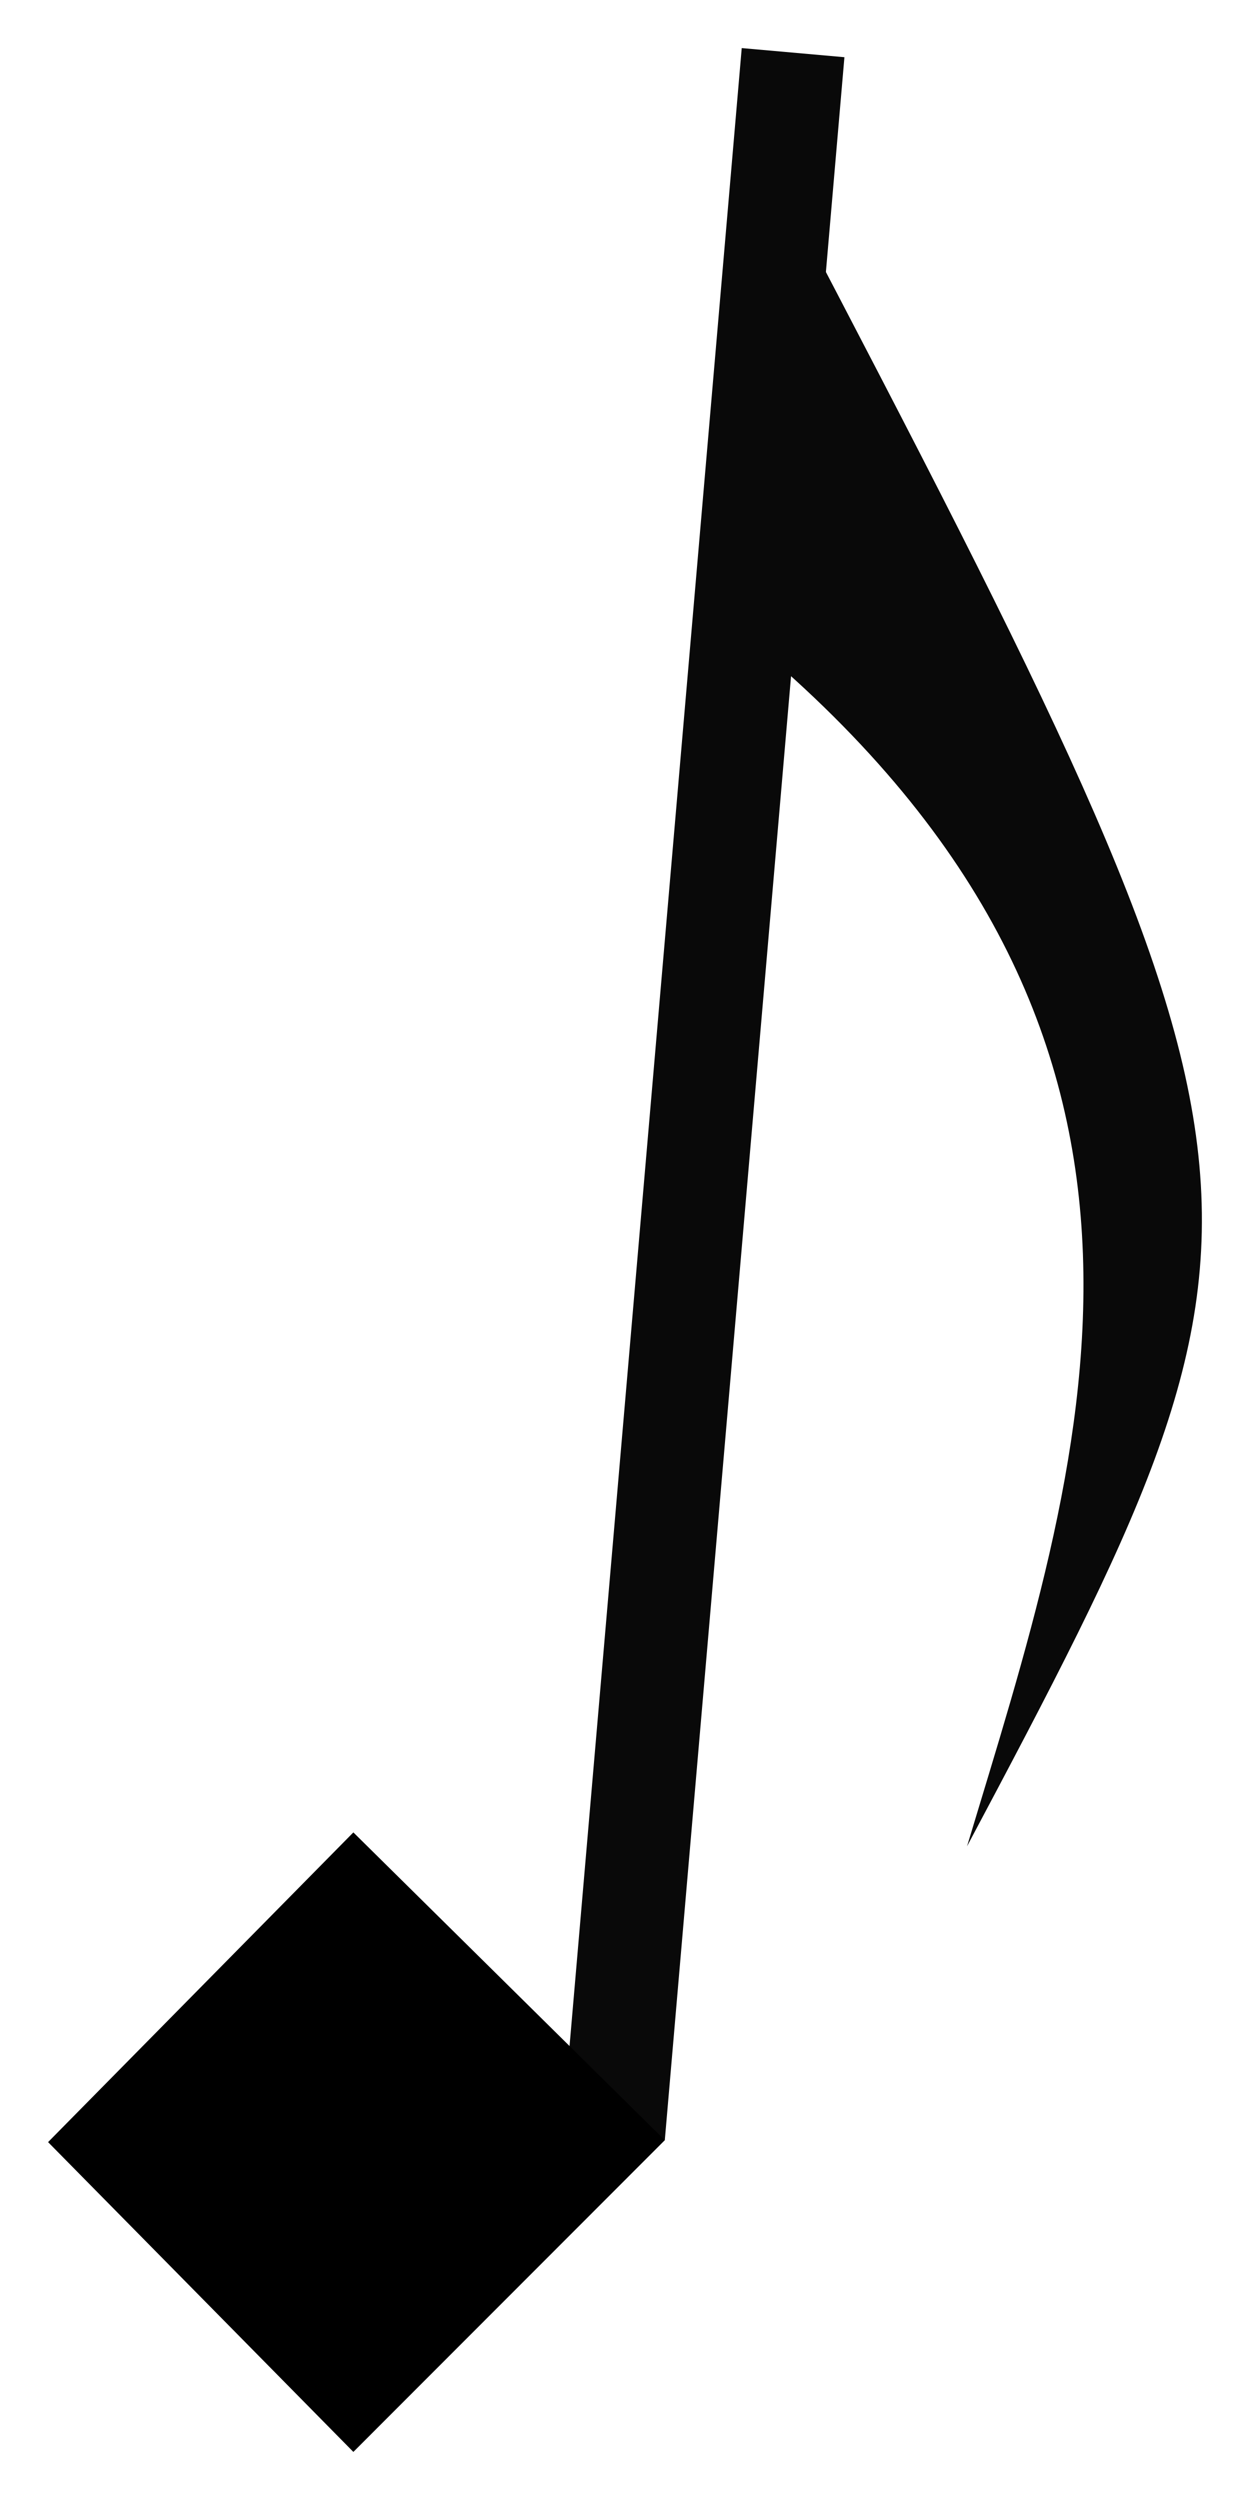 <svg width="13" height="26" viewBox="0 0 13 26" fill="none" xmlns="http://www.w3.org/2000/svg">
<path d="M7.714 0.5L8.782 0.595L6.914 22.258L5.847 22.163L7.714 0.5Z" fill="#090909"/>
<path d="M3.675 19.057L6.914 22.258L3.675 25.5L0.5 22.278L3.675 19.057Z" fill="black"/>
<path d="M10.057 19.202C13.574 12.587 13.574 12.359 8.206 2.095L7.929 6.771C12.777 10.905 11.26 15.21 10.057 19.202Z" fill="#090909"/>
</svg>
